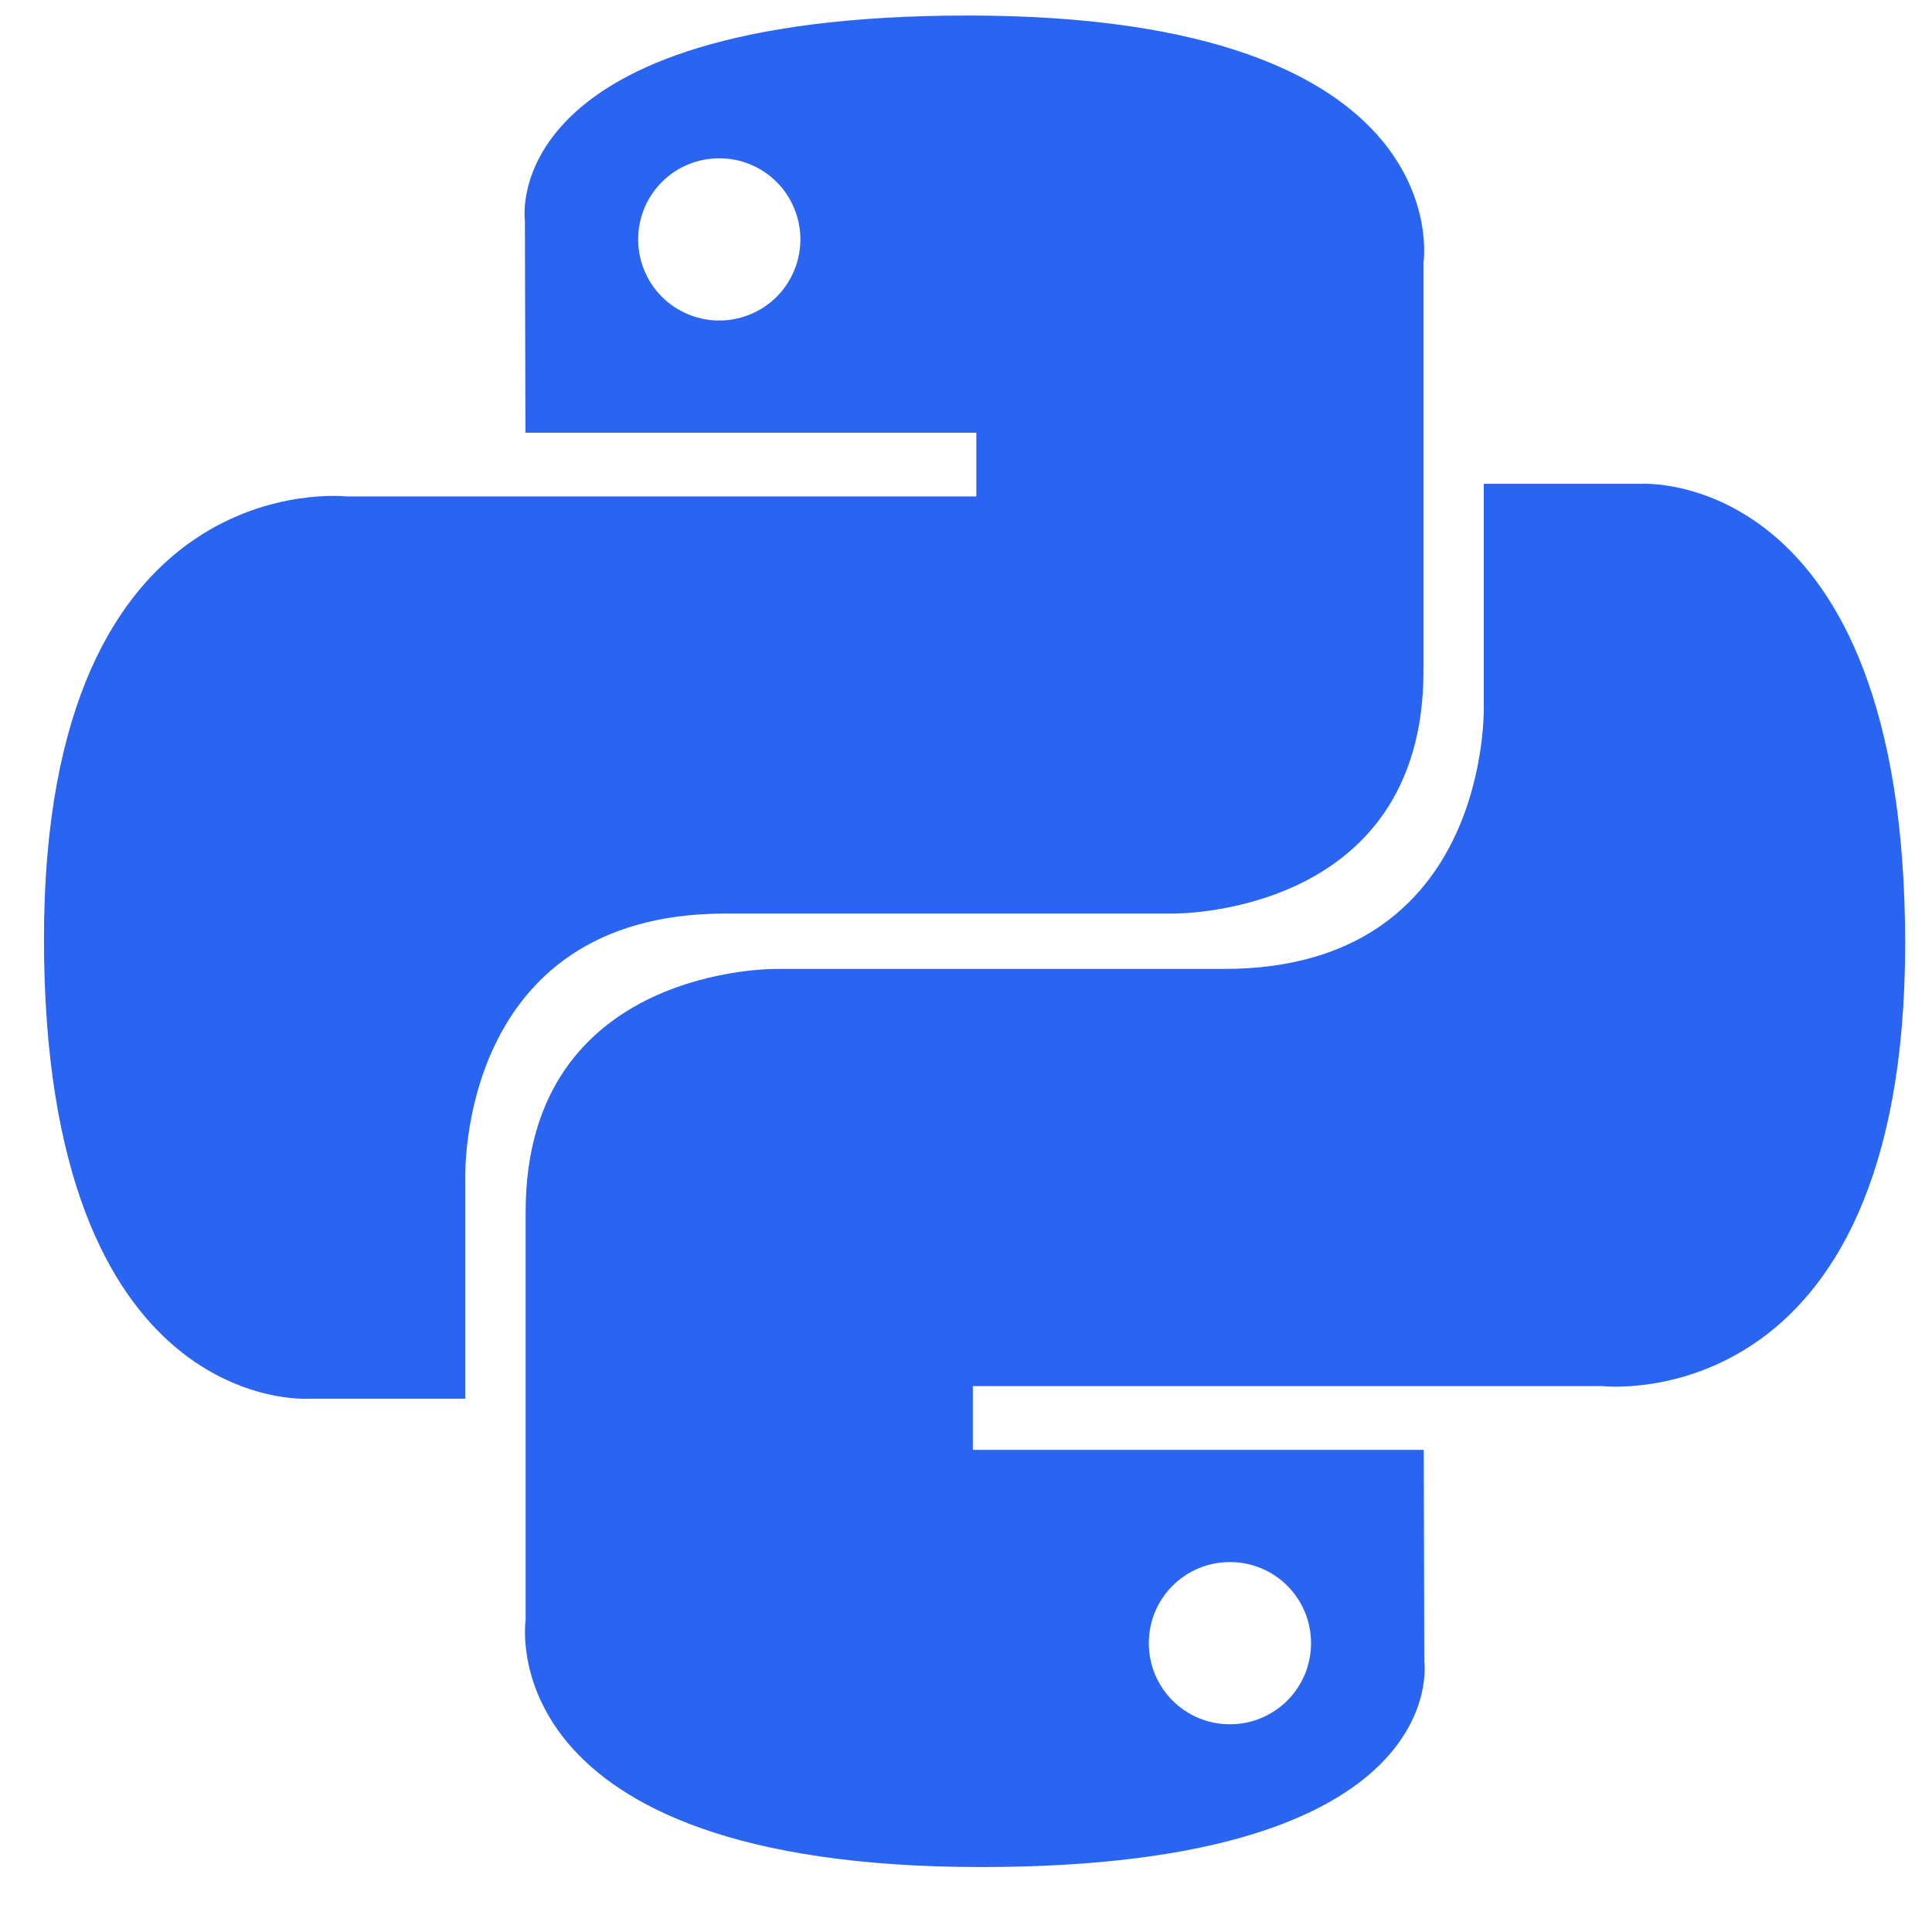 <svg width="29" height="29" viewBox="0 0 29 29" fill="none" xmlns="http://www.w3.org/2000/svg">
<path d="M14.528 0.233C7.436 0.233 7.879 3.308 7.879 3.308L7.887 6.495H14.655V7.452H5.199C5.199 7.452 0.66 6.937 0.66 14.093C0.66 21.249 4.621 20.995 4.621 20.995H6.985V17.674C6.985 17.674 6.858 13.713 10.883 13.713H17.596C17.596 13.713 21.367 13.774 21.367 10.068V3.941C21.367 3.941 21.94 0.233 14.528 0.233ZM10.796 2.376C10.956 2.376 11.115 2.407 11.262 2.468C11.41 2.529 11.544 2.619 11.658 2.732C11.771 2.845 11.86 2.979 11.921 3.127C11.983 3.275 12.014 3.433 12.014 3.593C12.014 3.753 11.983 3.912 11.921 4.059C11.86 4.207 11.771 4.341 11.658 4.455C11.544 4.568 11.41 4.657 11.262 4.718C11.115 4.78 10.956 4.811 10.796 4.811C10.636 4.811 10.478 4.78 10.33 4.718C10.182 4.657 10.048 4.568 9.935 4.455C9.822 4.341 9.732 4.207 9.671 4.059C9.61 3.912 9.579 3.753 9.579 3.593C9.579 3.433 9.61 3.275 9.671 3.127C9.732 2.979 9.822 2.845 9.935 2.732C10.048 2.619 10.182 2.529 10.33 2.468C10.478 2.407 10.636 2.376 10.796 2.376Z" fill="#2965F1"/>
<path d="M14.73 28.025C21.822 28.025 21.379 24.949 21.379 24.949L21.371 21.763H14.603V20.806H24.059C24.059 20.806 28.597 21.321 28.597 14.165C28.597 7.009 24.636 7.262 24.636 7.262H22.272V10.583C22.272 10.583 22.4 14.544 18.374 14.544H11.662C11.662 14.544 7.89 14.483 7.89 18.189V24.317C7.89 24.317 7.318 28.025 14.729 28.025H14.73ZM18.461 25.882C18.302 25.882 18.143 25.851 17.995 25.79C17.848 25.729 17.713 25.639 17.6 25.526C17.487 25.413 17.397 25.278 17.336 25.131C17.275 24.983 17.244 24.824 17.244 24.665C17.244 24.505 17.275 24.346 17.336 24.198C17.397 24.05 17.487 23.916 17.6 23.803C17.713 23.69 17.848 23.6 17.995 23.539C18.143 23.478 18.301 23.447 18.461 23.447C18.621 23.447 18.78 23.478 18.927 23.539C19.075 23.6 19.21 23.69 19.323 23.803C19.436 23.916 19.525 24.05 19.587 24.198C19.648 24.346 19.679 24.504 19.679 24.664C19.679 24.824 19.648 24.983 19.587 25.131C19.525 25.278 19.436 25.413 19.323 25.526C19.21 25.639 19.075 25.728 18.927 25.79C18.78 25.851 18.621 25.882 18.461 25.882Z" fill="#2965F1"/>
</svg>
